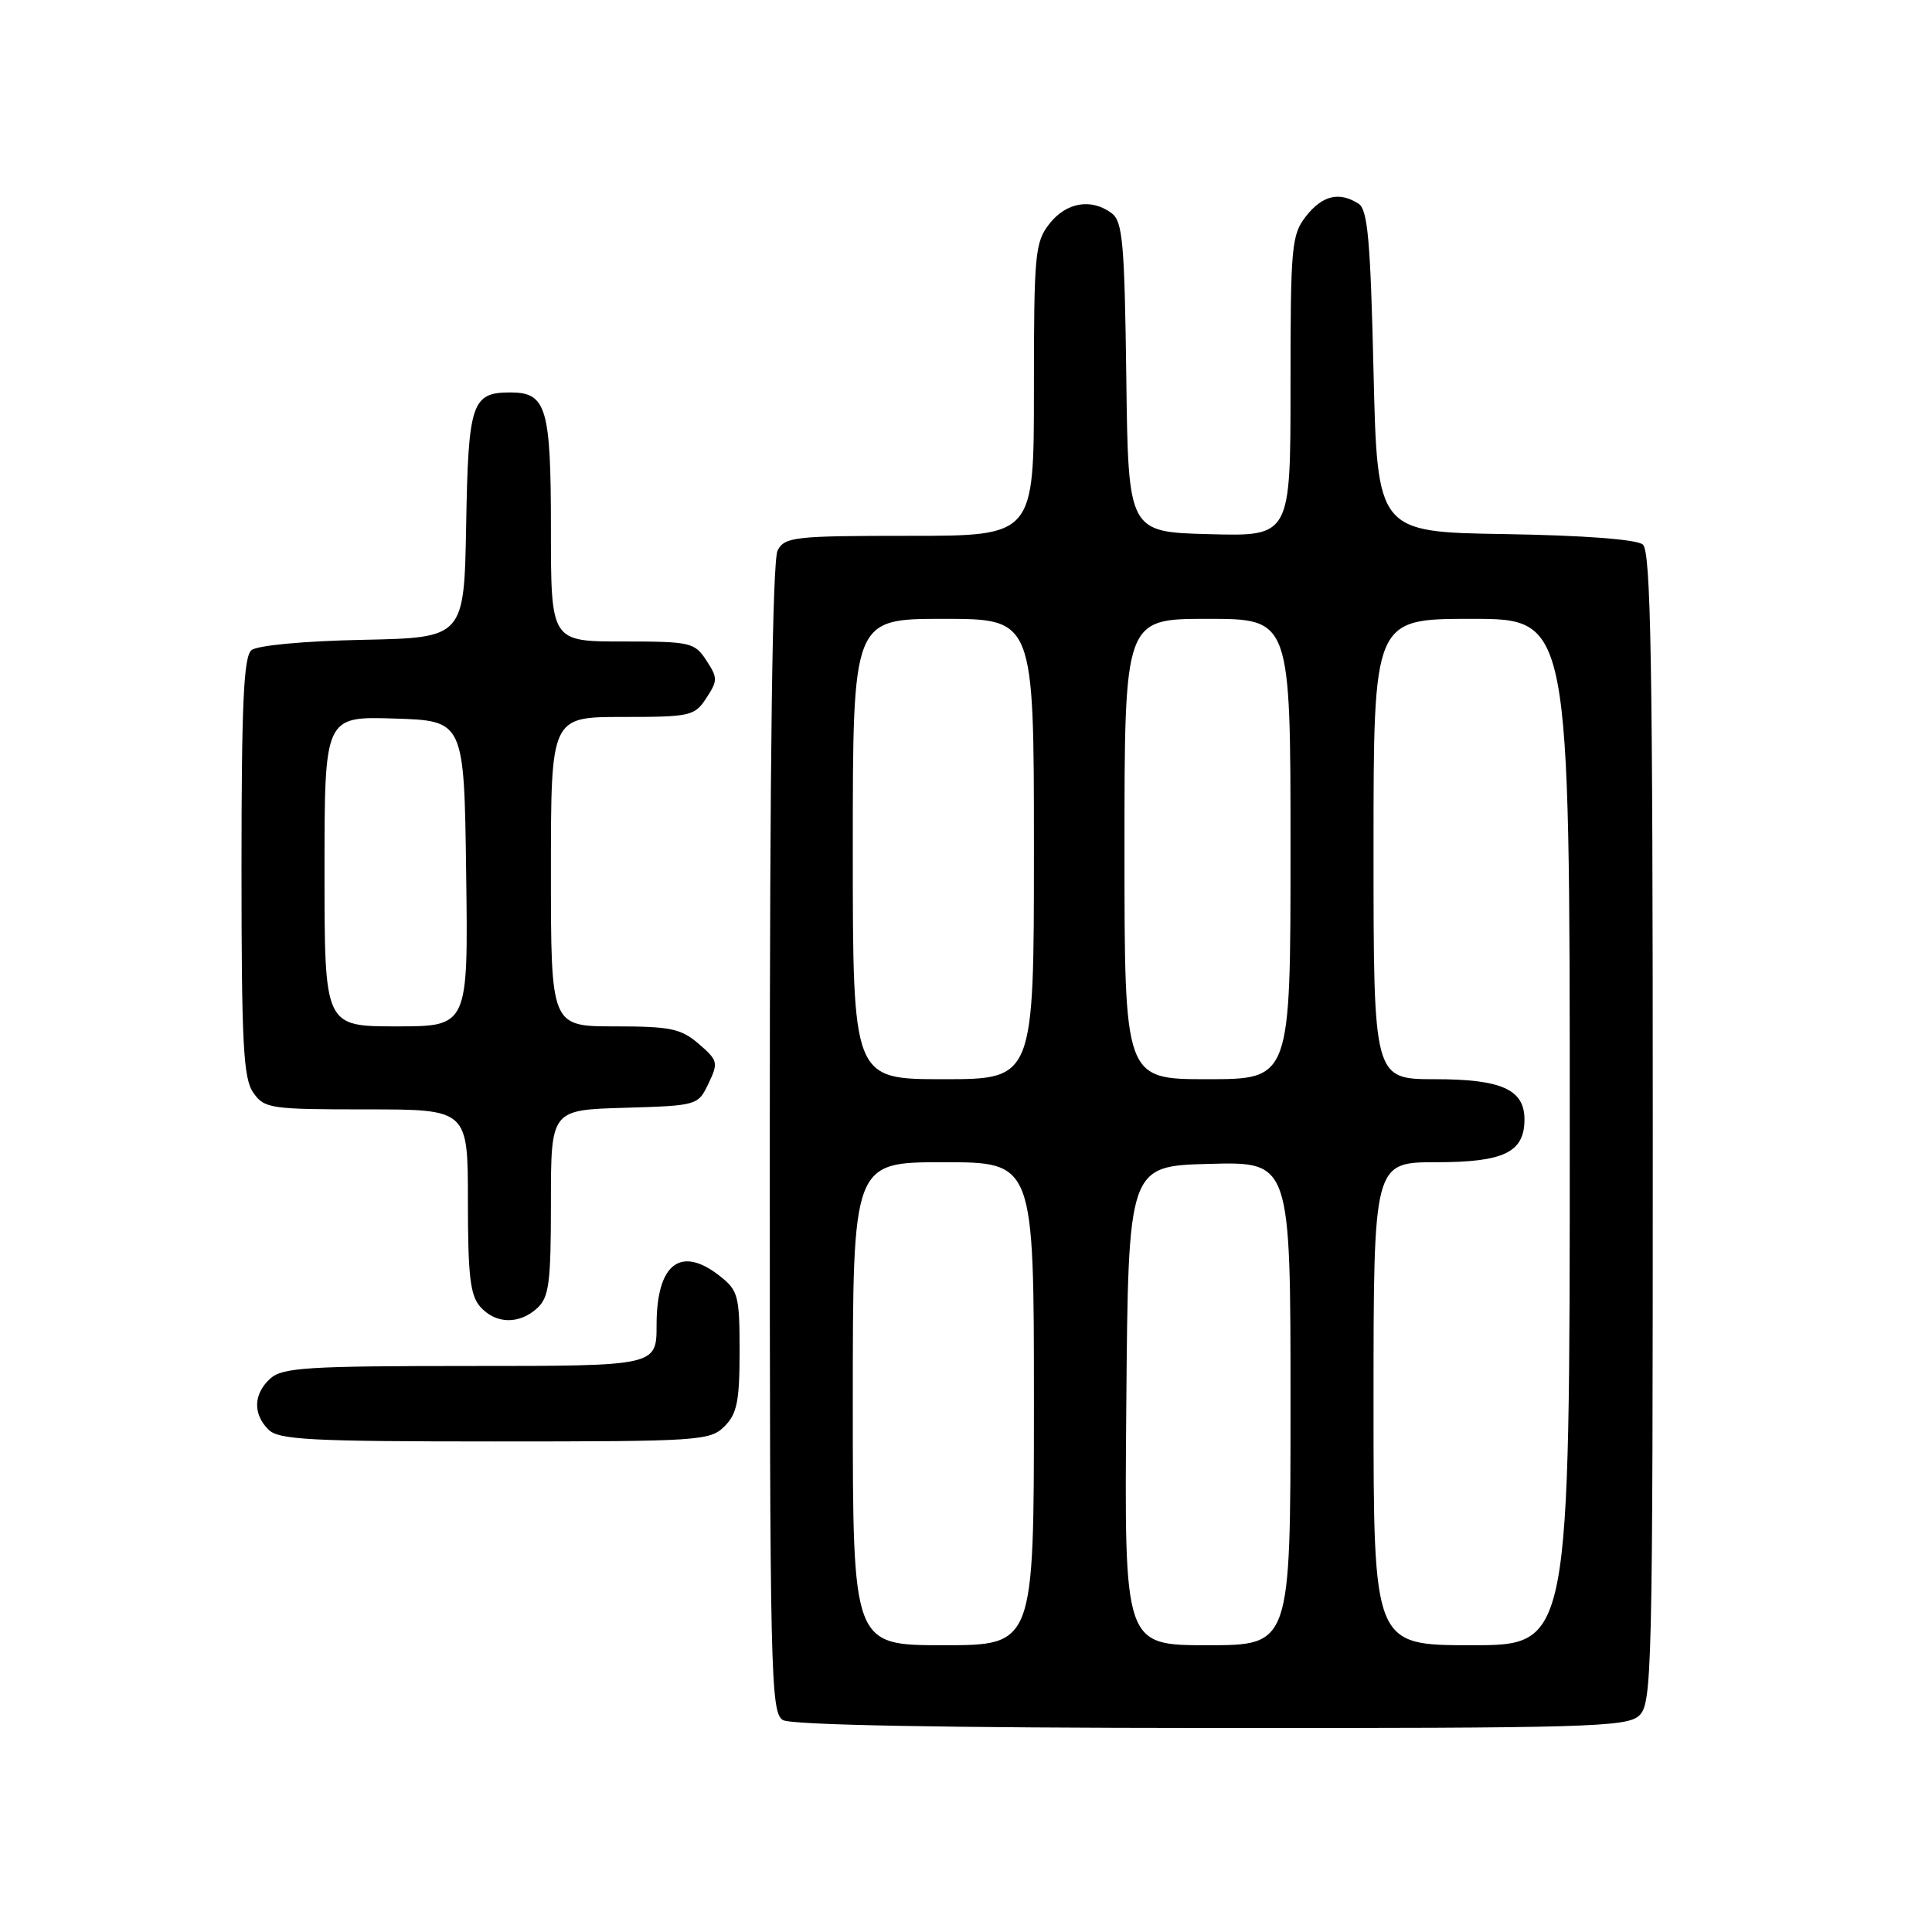 <?xml version="1.0" encoding="UTF-8" standalone="no"?>
<!DOCTYPE svg PUBLIC "-//W3C//DTD SVG 1.1//EN" "http://www.w3.org/Graphics/SVG/1.1/DTD/svg11.dtd" >
<svg xmlns="http://www.w3.org/2000/svg" xmlns:xlink="http://www.w3.org/1999/xlink" version="1.1" viewBox="0 0 256 256">
 <g >
 <path fill="currentColor"
d=" M 217.17 227.35 C 218.91 225.77 219.00 222.04 219.00 149.47 C 219.00 87.48 218.75 73.04 217.68 72.15 C 216.86 71.47 209.84 70.94 199.43 70.77 C 182.50 70.50 182.50 70.50 182.00 49.21 C 181.59 31.76 181.23 27.75 180.00 26.98 C 177.44 25.36 175.23 25.89 173.07 28.63 C 171.13 31.10 171.00 32.55 171.00 51.17 C 171.00 71.07 171.00 71.07 160.25 70.78 C 149.50 70.50 149.50 70.50 149.24 50.00 C 149.01 32.16 148.76 29.34 147.30 28.25 C 144.60 26.24 141.30 26.80 139.07 29.63 C 137.14 32.09 137.00 33.56 137.00 51.63 C 137.00 71.00 137.00 71.00 120.54 71.00 C 105.28 71.00 103.99 71.14 103.04 72.93 C 102.35 74.22 102.00 100.40 102.00 150.88 C 102.00 222.23 102.11 226.96 103.75 227.92 C 104.88 228.58 124.98 228.95 160.42 228.97 C 210.15 229.00 215.52 228.84 217.17 227.35 Z  M 96.00 189.00 C 97.66 187.34 98.00 185.67 98.00 179.07 C 98.00 171.70 97.82 171.00 95.37 169.07 C 90.18 164.99 87.00 167.46 87.00 175.57 C 87.00 181.00 87.00 181.00 62.33 181.00 C 40.78 181.00 37.43 181.21 35.83 182.65 C 33.58 184.69 33.48 187.34 35.57 189.43 C 36.93 190.78 41.06 191.00 65.57 191.00 C 92.67 191.00 94.09 190.91 96.00 189.00 Z  M 71.17 173.35 C 72.75 171.91 73.00 170.04 73.00 159.38 C 73.00 147.07 73.00 147.07 82.74 146.79 C 92.41 146.50 92.49 146.48 93.88 143.57 C 95.20 140.81 95.13 140.51 92.59 138.32 C 90.23 136.29 88.83 136.00 81.44 136.00 C 73.00 136.00 73.00 136.00 73.00 115.50 C 73.00 95.00 73.00 95.00 82.48 95.00 C 91.48 95.00 92.04 94.88 93.59 92.50 C 95.11 90.18 95.11 89.82 93.59 87.50 C 92.04 85.12 91.48 85.00 82.48 85.00 C 73.00 85.00 73.00 85.00 73.00 70.07 C 73.00 53.99 72.41 52.00 67.62 52.00 C 62.51 52.00 62.05 53.37 61.77 69.50 C 61.50 84.50 61.50 84.50 48.07 84.78 C 40.25 84.94 34.08 85.52 33.32 86.15 C 32.29 87.01 32.00 93.26 32.00 114.90 C 32.00 138.31 32.24 142.90 33.56 144.78 C 35.03 146.89 35.80 147.00 48.56 147.00 C 62.00 147.00 62.00 147.00 62.00 159.17 C 62.00 169.09 62.31 171.68 63.65 173.17 C 65.71 175.45 68.77 175.52 71.17 173.35 Z  M 113.00 186.00 C 113.00 154.00 113.00 154.00 125.00 154.00 C 137.00 154.00 137.00 154.00 137.00 186.00 C 137.00 218.00 137.00 218.00 125.00 218.00 C 113.00 218.00 113.00 218.00 113.00 186.00 Z  M 149.24 186.25 C 149.50 154.50 149.50 154.50 160.25 154.22 C 171.00 153.93 171.00 153.93 171.00 185.97 C 171.00 218.00 171.00 218.00 159.99 218.00 C 148.97 218.00 148.97 218.00 149.24 186.25 Z  M 182.00 186.00 C 182.00 154.00 182.00 154.00 190.35 154.00 C 199.29 154.00 202.00 152.68 202.00 148.33 C 202.00 144.37 198.97 143.00 190.17 143.00 C 182.00 143.00 182.00 143.00 182.00 112.50 C 182.00 82.00 182.00 82.00 195.00 82.00 C 208.00 82.00 208.00 82.00 208.00 150.00 C 208.00 218.00 208.00 218.00 195.00 218.00 C 182.00 218.00 182.00 218.00 182.00 186.00 Z  M 113.00 112.50 C 113.00 82.00 113.00 82.00 125.00 82.00 C 137.00 82.00 137.00 82.00 137.00 112.50 C 137.00 143.00 137.00 143.00 125.00 143.00 C 113.00 143.00 113.00 143.00 113.00 112.50 Z  M 149.00 112.50 C 149.00 82.00 149.00 82.00 160.00 82.00 C 171.00 82.00 171.00 82.00 171.00 112.50 C 171.00 143.00 171.00 143.00 160.00 143.00 C 149.00 143.00 149.00 143.00 149.00 112.50 Z  M 43.00 115.46 C 43.00 94.92 43.00 94.92 52.25 95.21 C 61.50 95.50 61.50 95.50 61.77 115.75 C 62.04 136.00 62.04 136.00 52.52 136.00 C 43.00 136.00 43.00 136.00 43.00 115.46 Z "/>
</g>
</svg>